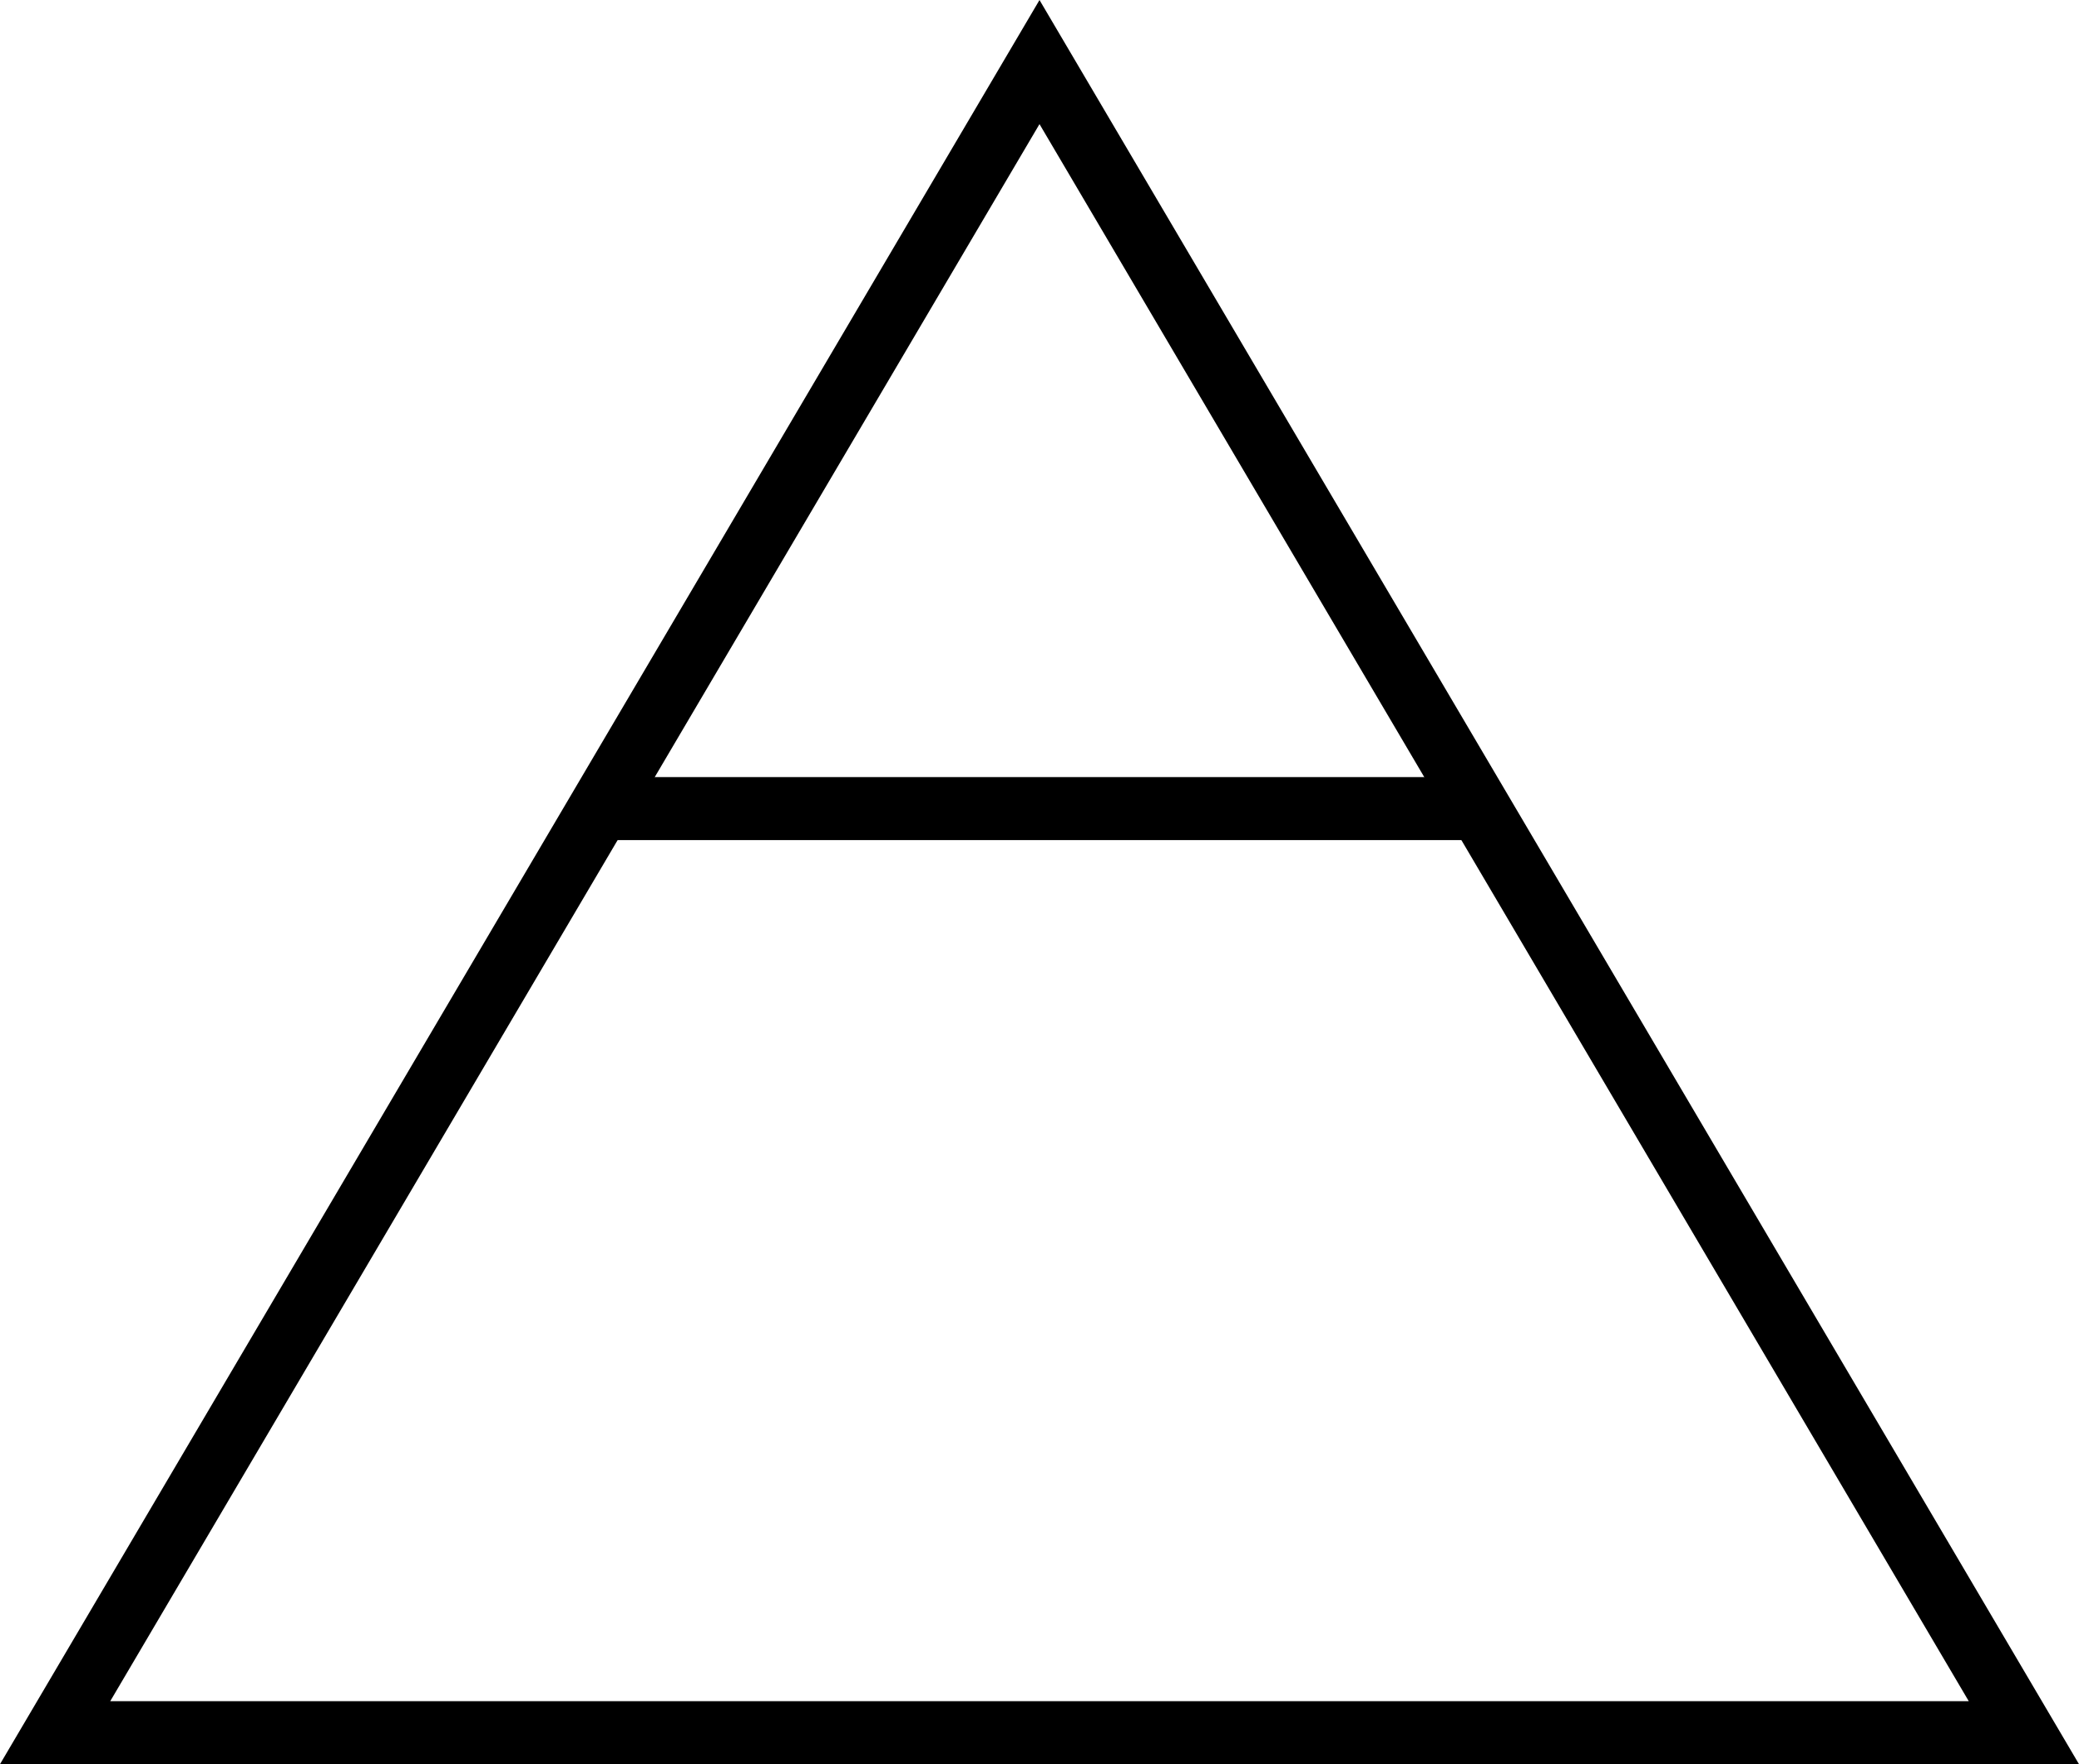 <?xml version="1.0" encoding="UTF-8" standalone="no"?>
<svg width="66px" height="56px" viewBox="0 0 66 56" version="1.1" xmlns="http://www.w3.org/2000/svg" xmlns:xlink="http://www.w3.org/1999/xlink">
    <!-- Generator: Sketch 45.1 (43504) - http://www.bohemiancoding.com/sketch -->
    <title>explore-icn</title>
    <desc>Created with Sketch.</desc>
    <defs></defs>
    <g id="—-Fin-Design-/-Responsive" stroke="none" stroke-width="1" fill="none" fill-rule="evenodd">
        <g id="Desktop-new-grid-" transform="translate(-309, -2025)" stroke="#000000" stroke-width="2">
            <g id="skills" transform="translate(189, 1983)">
                <g id="explore" transform="translate(69, 42)">
                    <g id="explore-icn" transform="translate(51, 0)">
                        <path d="M33,1.97 L1.75,55 L64.25,55 L33,1.97 Z" id="Triangle-2"></path>
                        <path d="M19.701,25.667 L46.374,25.667" id="Line" stroke-linecap="square"></path>
                    </g>
                </g>
            </g>
        </g>
    </g>
</svg>